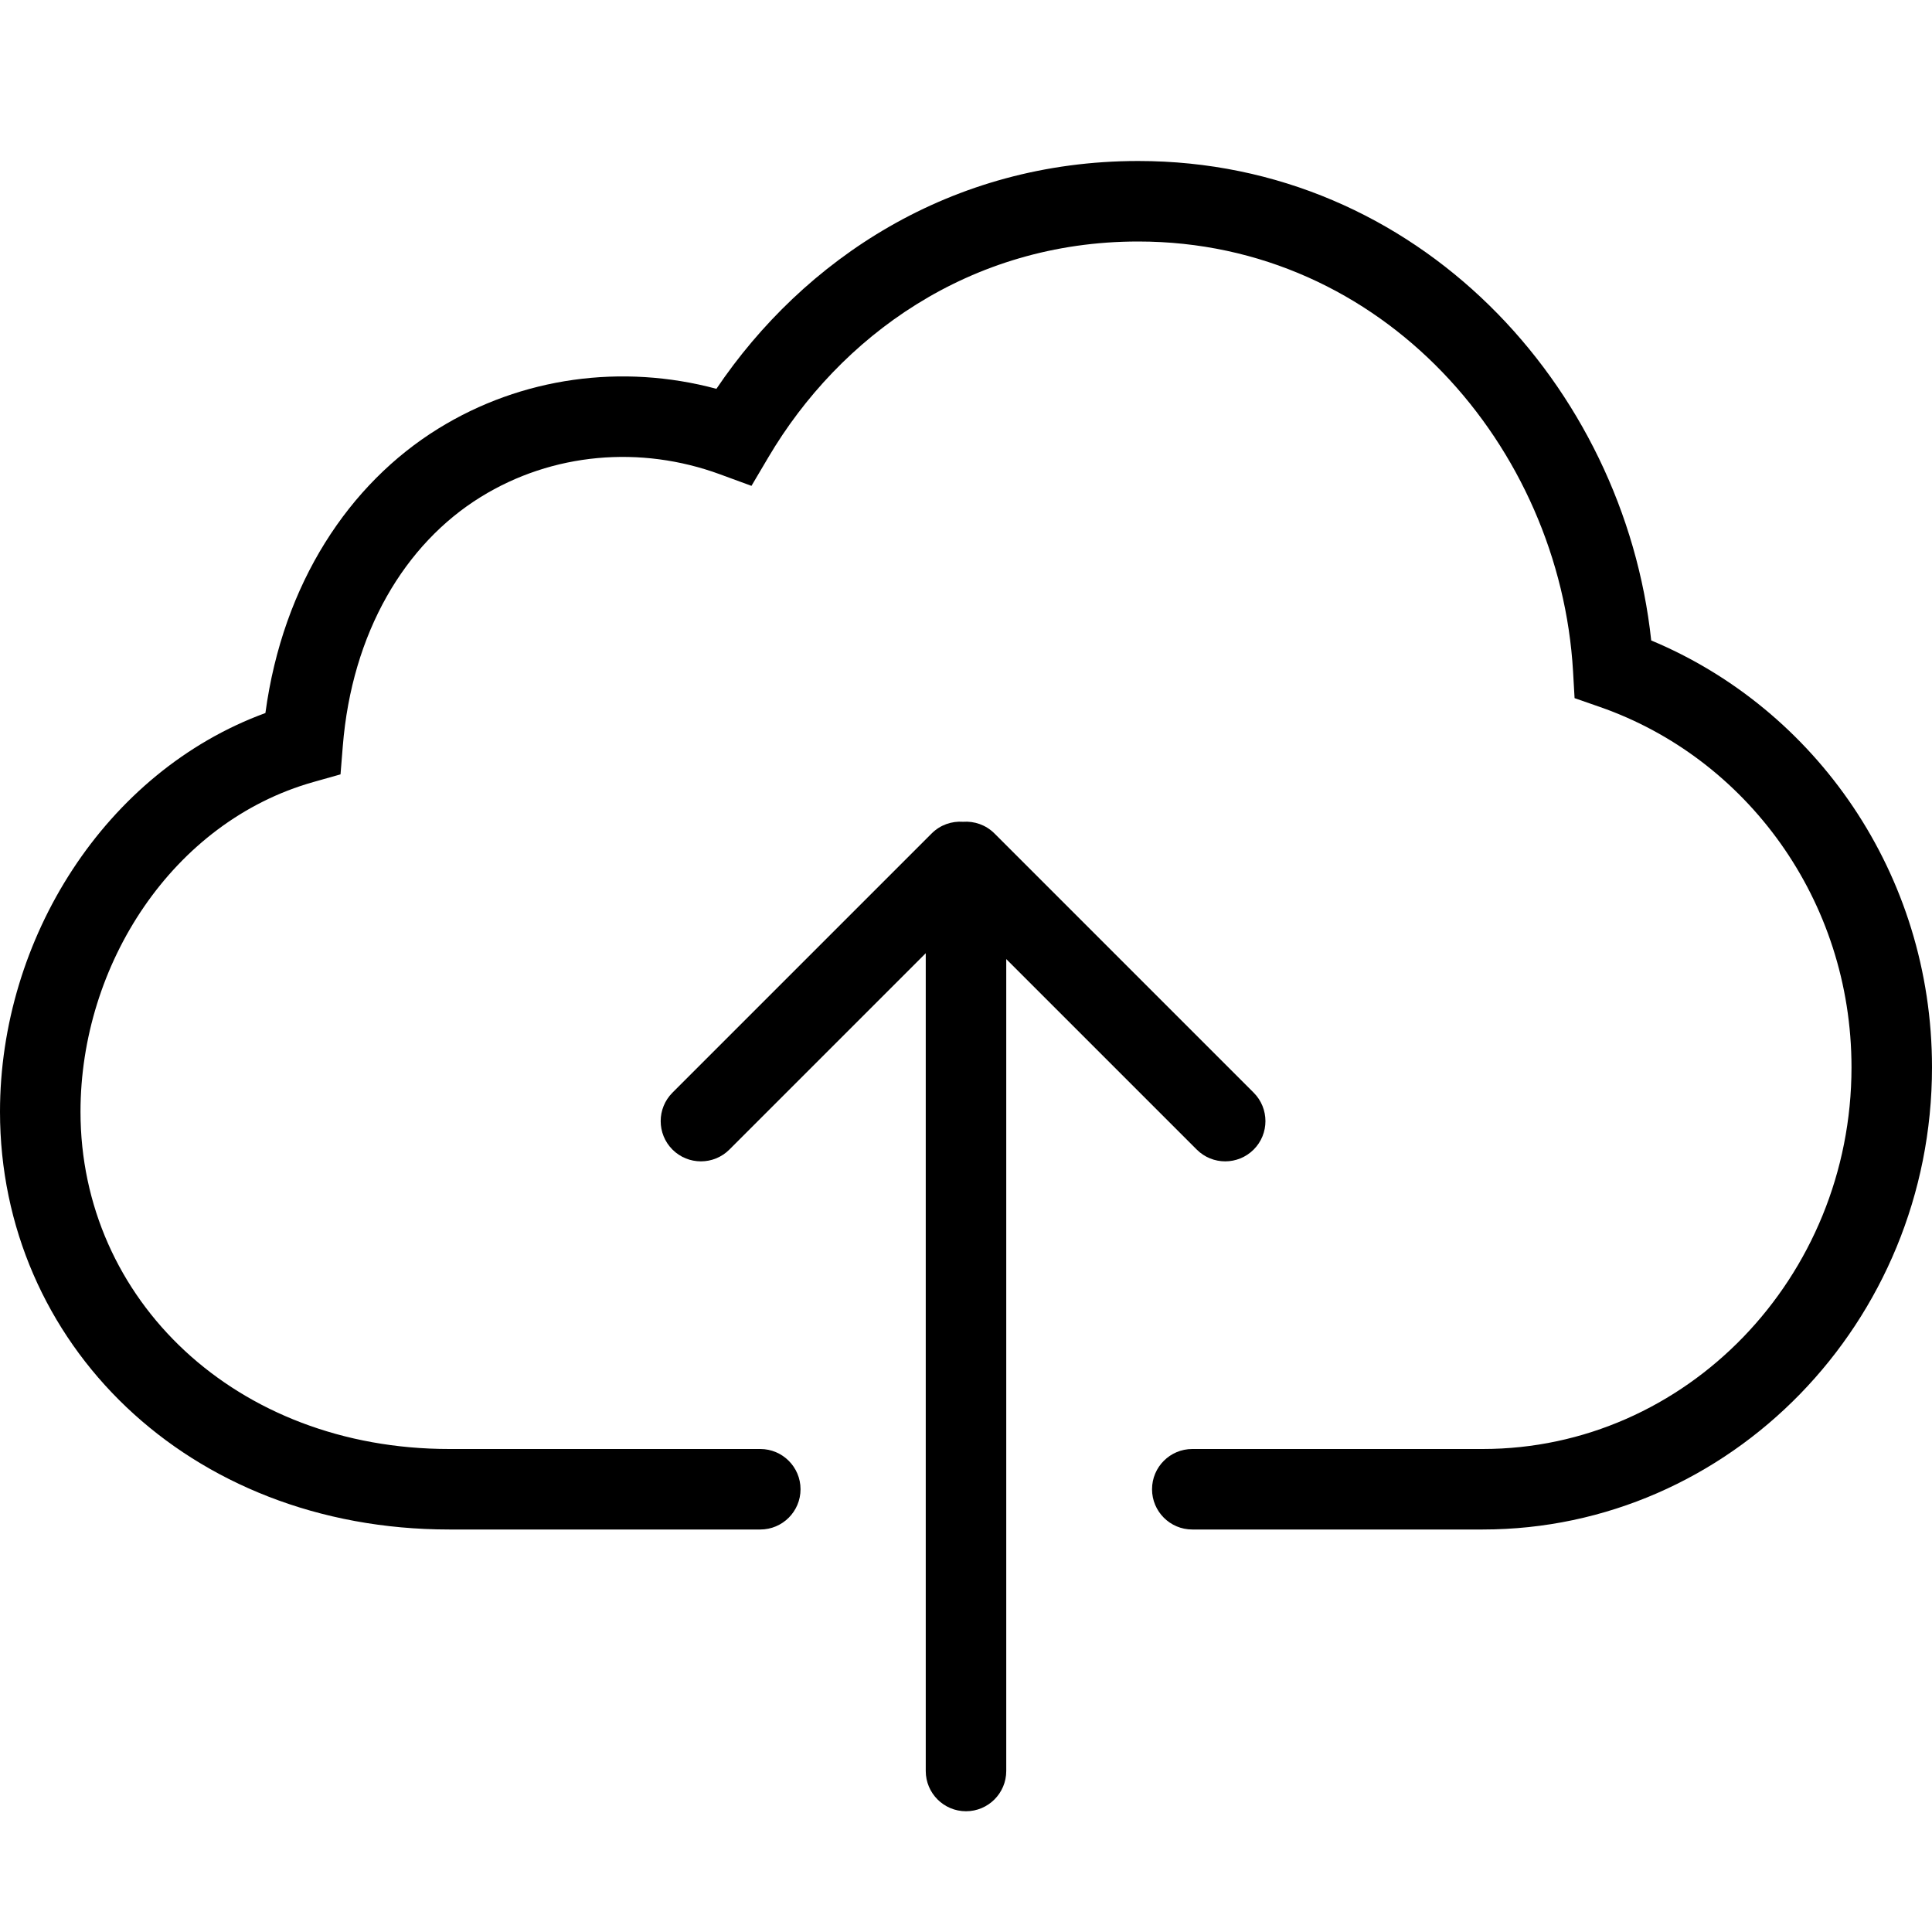 <svg
  width="48"
  height="48"
  viewBox="0 0 48 48"
  fill="currentColor"
  xmlns="http://www.w3.org/2000/svg"
>
  <path
    d="M16.707 28.561C16.317 28.171 16.317 27.537 16.707 27.147L23.147 20.707C23.36 20.493 23.647 20.397 23.927 20.417C24.207 20.397 24.493 20.493 24.707 20.707L31.147 27.147C31.537 27.537 31.537 28.171 31.147 28.561C30.756 28.951 30.123 28.951 29.733 28.561L25 23.828V44C25 44.552 24.552 45 24 45C23.448 45 23 44.552 23 44V23.682L18.121 28.561C17.731 28.951 17.098 28.951 16.707 28.561Z"
  />
  <path
    fill-rule="evenodd"
    clip-rule="evenodd"
    d="M18.889 36H11.163C5.859 36 2 32.289 2 27.621C2 23.971 4.284 20.416 7.79 19.428L8.46 19.239L8.516 18.545C8.742 15.712 10.06 13.514 11.94 12.35C13.723 11.246 15.914 11.059 17.888 11.784L18.67 12.071L19.094 11.354C20.856 8.374 24.079 6 28.279 6C34.365 6 38.758 11.111 39.082 16.679L39.12 17.345L39.751 17.565C43.383 18.831 46 22.355 46 26.517C46 31.734 41.895 36 36.837 36H29.622C29.07 36 28.622 36.448 28.622 37C28.622 37.552 29.07 38 29.622 38H36.837C42.98 38 48 32.853 48 26.517C48 21.71 45.106 17.615 41.024 15.912C40.348 9.6 35.227 4 28.279 4C23.618 4 19.964 6.45 17.799 9.66C15.461 9.032 12.961 9.366 10.887 10.65C8.679 12.016 7.029 14.488 6.594 17.715C2.611 19.173 0 23.324 0 27.621C0 33.351 4.652 38 11.163 38H18.889C19.441 38 19.889 37.552 19.889 37C19.889 36.448 19.441 36 18.889 36Z"
  />
</svg>
